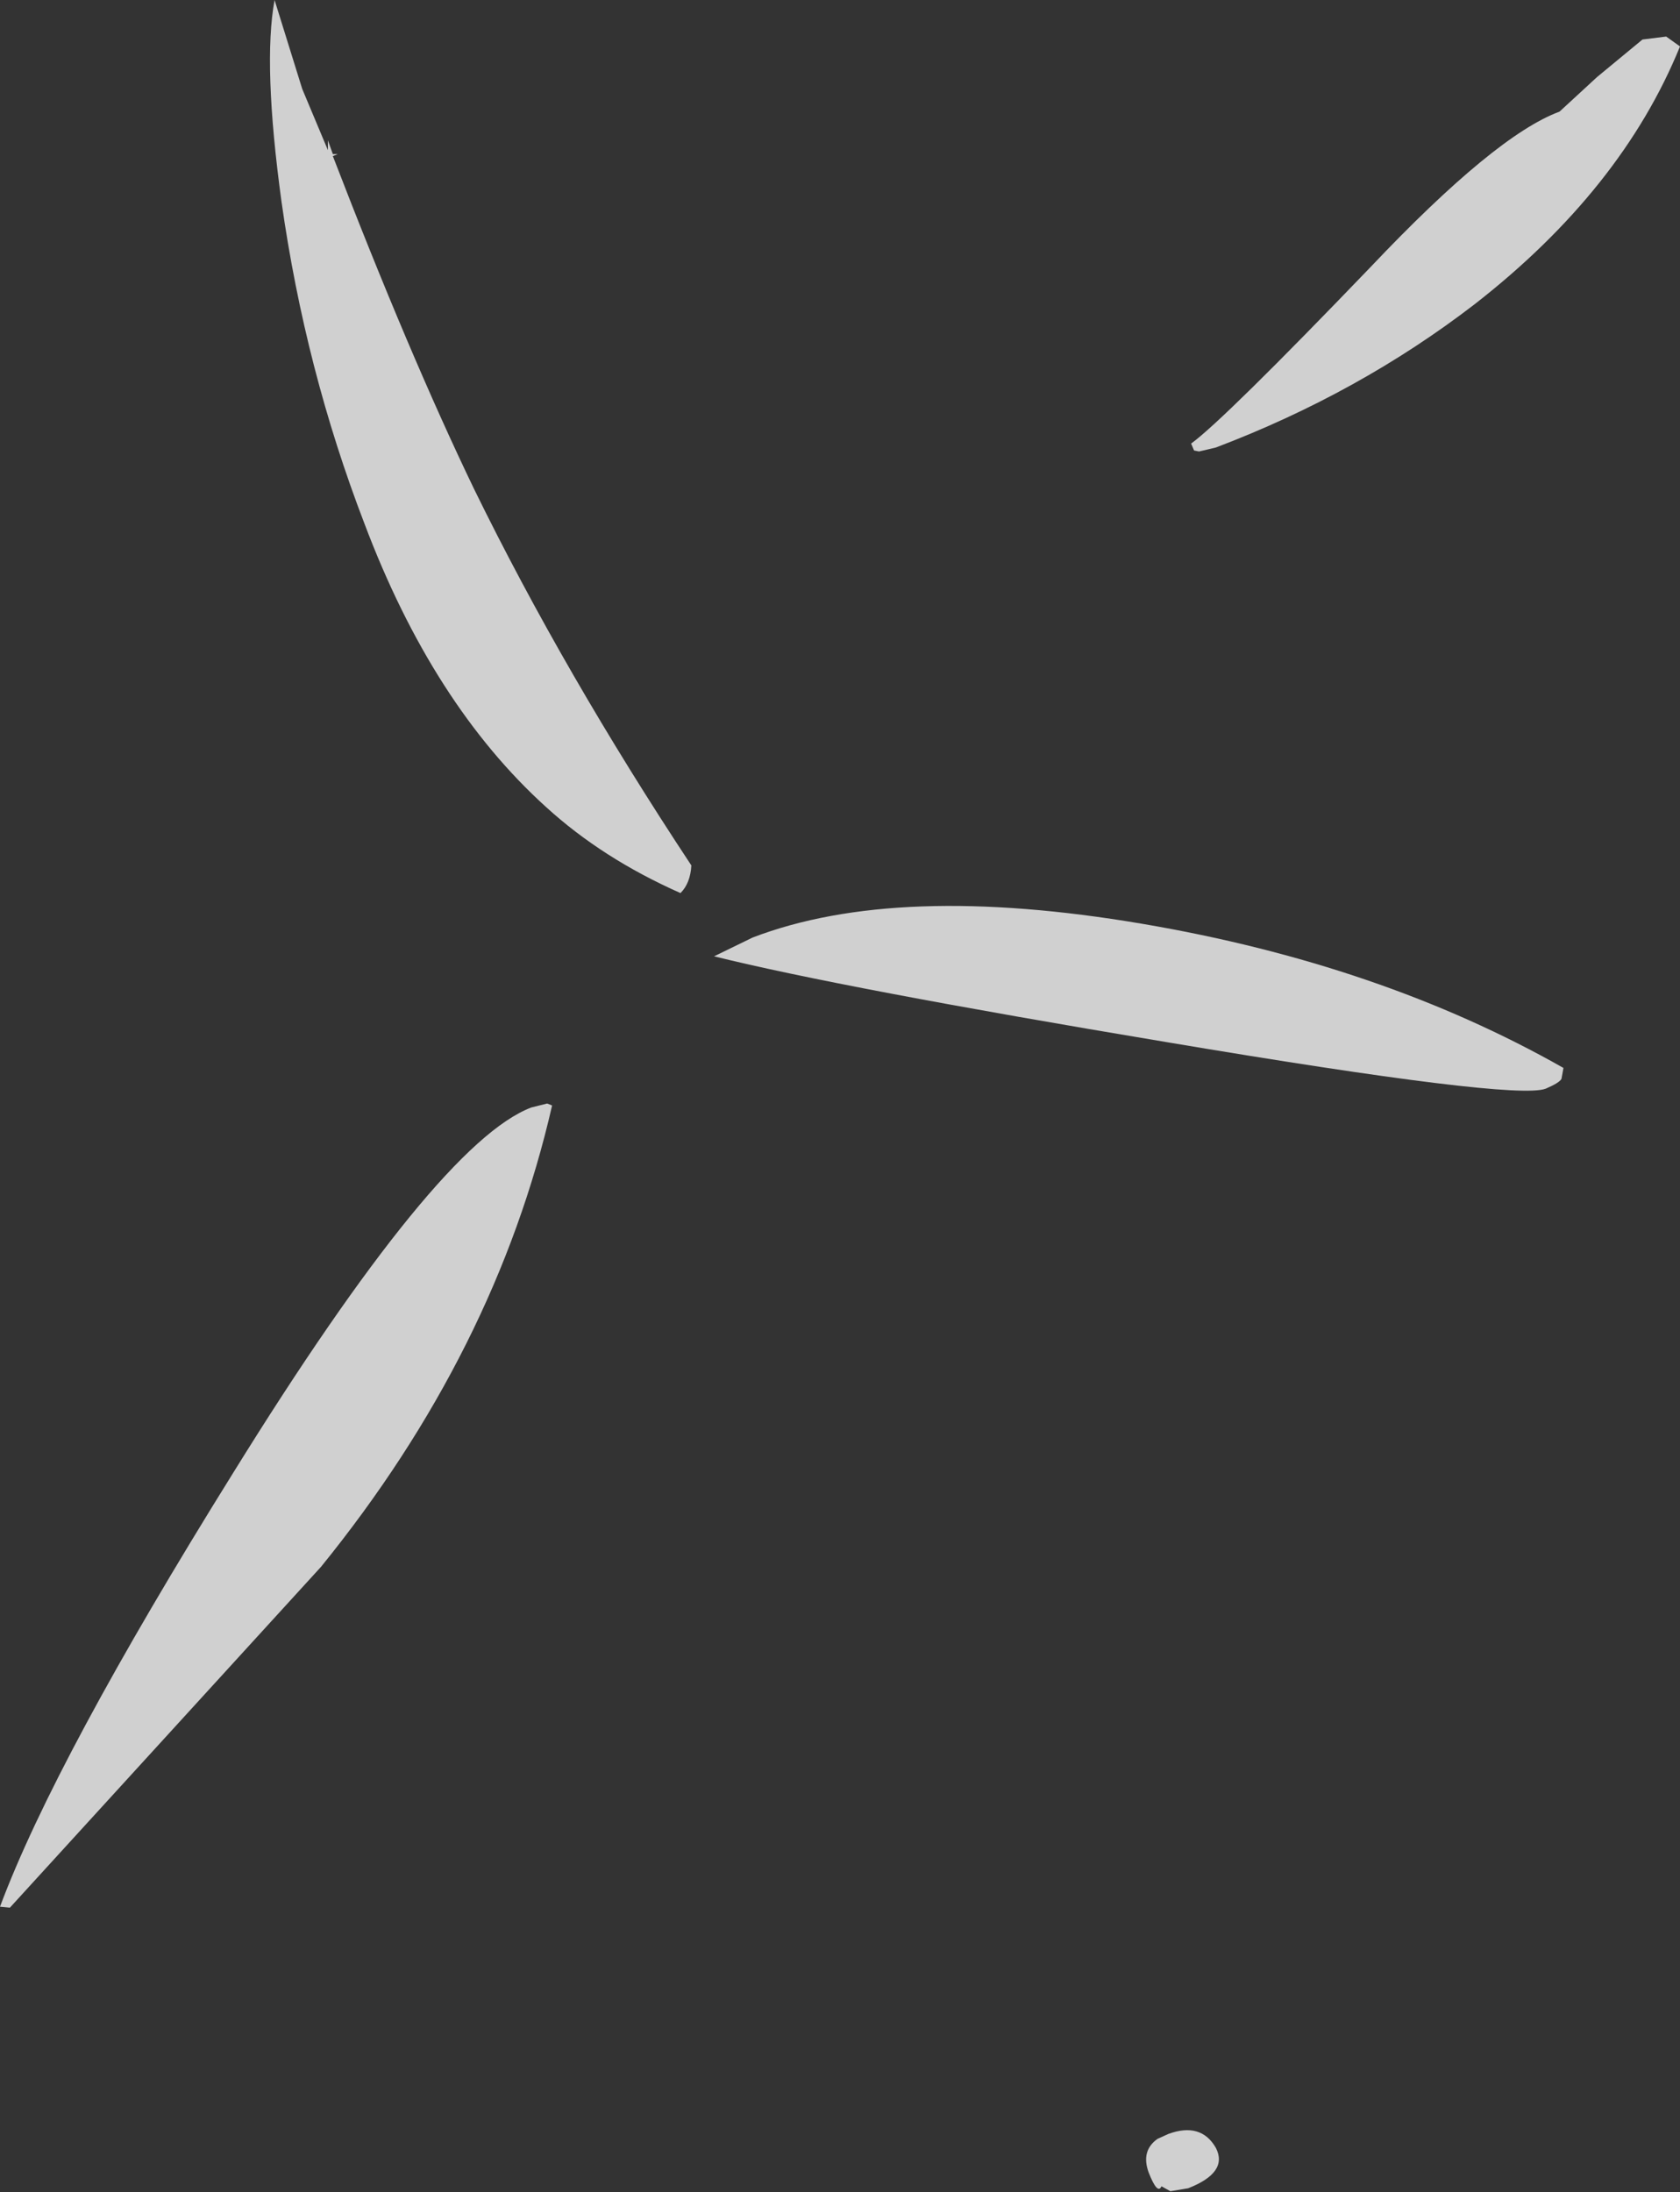 <?xml version="1.0" encoding="UTF-8" standalone="no"?>
<svg xmlns:ffdec="https://www.free-decompiler.com/flash" xmlns:xlink="http://www.w3.org/1999/xlink" ffdec:objectType="shape" height="110.95px" width="85.05px" xmlns="http://www.w3.org/2000/svg">
  <rect width="100%" height="100%" fill="#333333" stroke="none"/>
  <g transform="matrix(1.0, 0.0, 0.0, 1.0, 34.9, 137.9)">
    <path d="M34.5 -124.4 Q40.8 -131.05 44.05 -132.25 L45.95 -134.0 48.25 -135.9 49.45 -136.05 50.15 -135.55 Q47.2 -128.3 39.75 -122.5 33.9 -118.0 26.65 -115.25 L25.8 -115.05 25.55 -115.1 25.4 -115.45 Q27.05 -116.65 34.5 -124.4 M44.15 -83.3 Q44.05 -83.1 43.35 -82.8 41.75 -82.2 24.2 -85.15 7.7 -87.9 1.25 -89.5 L3.2 -90.45 Q10.5 -93.25 22.9 -91.15 35.0 -89.1 44.25 -83.85 L44.15 -83.3 M24.35 -27.0 L23.9 -27.25 Q23.7 -26.8 23.25 -27.95 22.85 -29.05 23.7 -29.65 L24.25 -29.9 Q25.9 -30.5 26.65 -29.2 27.3 -27.95 25.25 -27.15 L24.35 -27.0 M-18.3 -130.3 L-18.3 -130.8 -18.05 -130.1 -17.8 -130.1 -18.05 -130.0 Q-14.2 -120.0 -10.9 -113.15 -6.35 -103.85 0.1 -94.1 0.05 -93.2 -0.45 -92.7 -4.4 -94.45 -7.25 -97.05 -13.0 -102.25 -16.45 -111.4 -19.45 -119.2 -20.65 -127.7 -21.6 -134.65 -21.0 -137.9 L-19.6 -133.4 -18.3 -130.3 M-7.2 -82.05 L-6.95 -81.95 Q-9.8 -69.5 -18.65 -58.6 L-34.4 -41.35 -34.9 -41.4 Q-32.1 -48.9 -23.1 -63.35 -12.75 -80.05 -8.0 -81.85 L-7.2 -82.05" fill="#ffffff" fill-opacity="0.769" fill-rule="evenodd" stroke="none"/>
  </g>
</svg>
